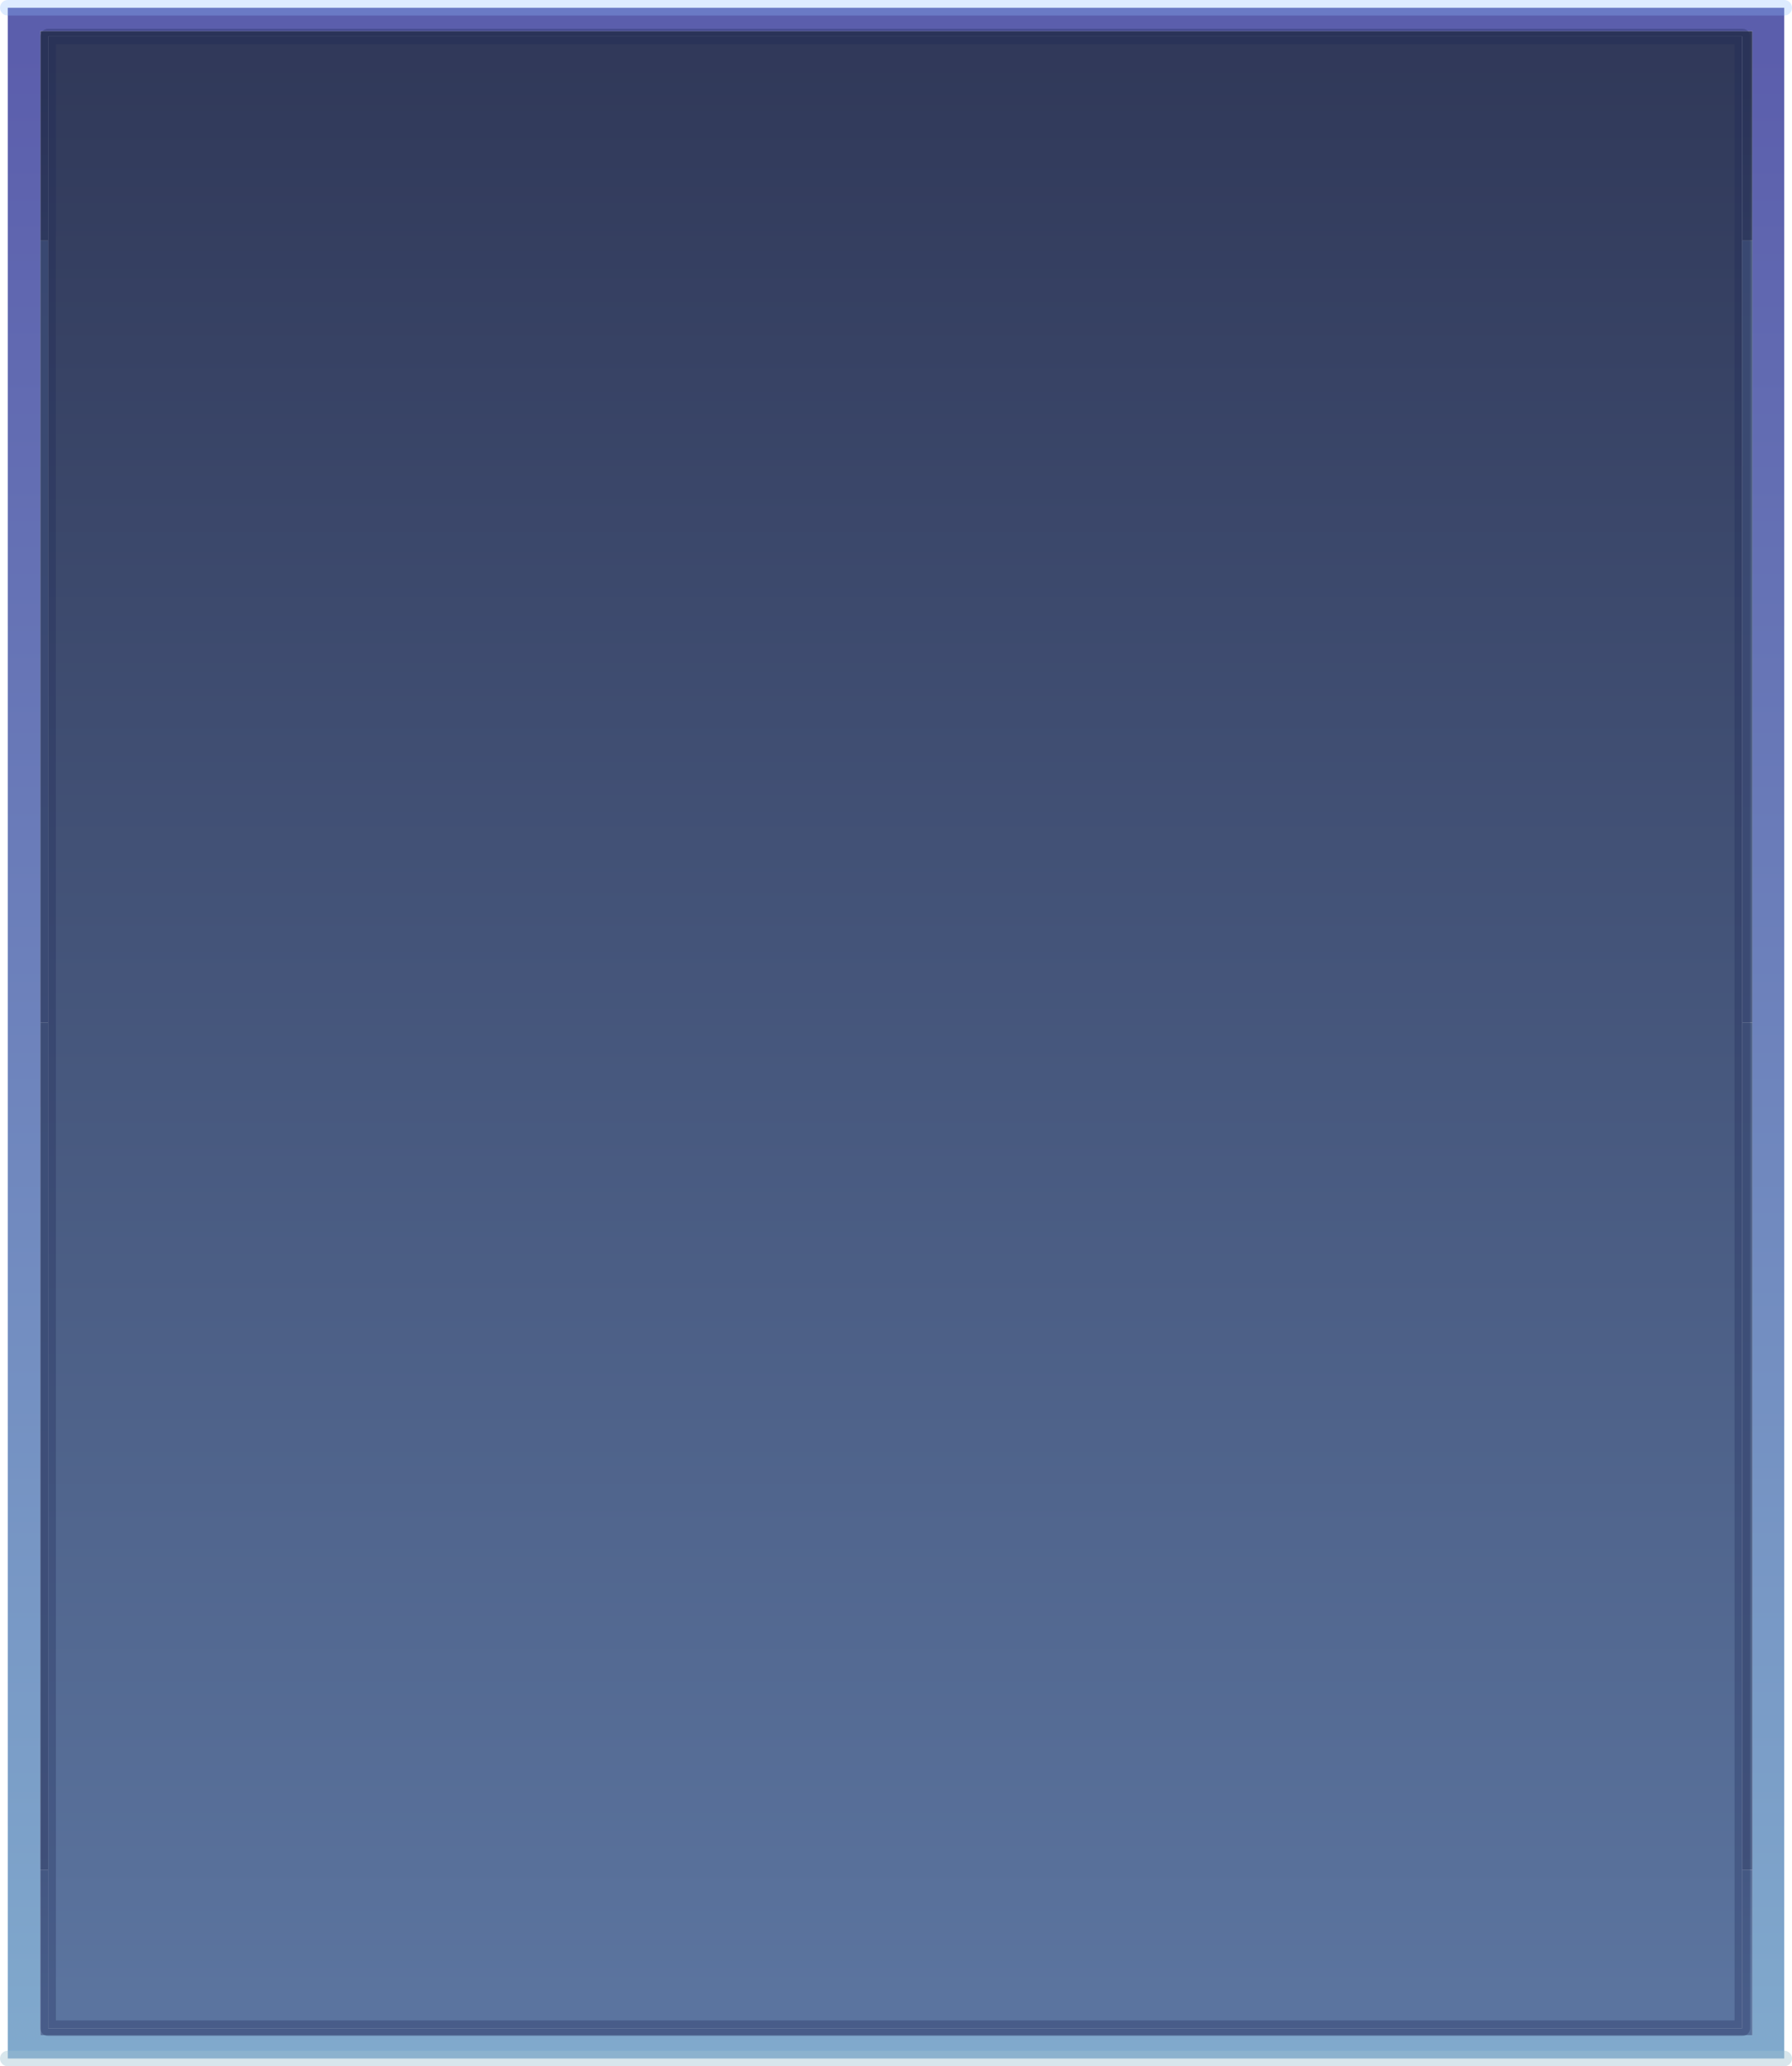 <?xml version="1.0" encoding="UTF-8" standalone="no"?>
<svg xmlns:xlink="http://www.w3.org/1999/xlink" height="133.05px" width="115.4px" xmlns="http://www.w3.org/2000/svg">
  <g transform="matrix(1.0, 0.0, 0.0, 1.0, -31.8, 48.45)">
    <path d="M144.0 -32.95 L144.0 -46.1 34.9 -46.1 34.9 -32.95 34.4 -32.95 34.4 -46.45 144.65 -46.45 144.65 -32.95 144.0 -32.95" fill="url(#gradient0)" fill-rule="evenodd" stroke="none"/>
    <path d="M34.9 -32.95 L34.9 -46.1 144.0 -46.1 144.0 -32.95 144.0 17.4 144.0 71.95 144.0 82.15 34.9 82.15 34.9 71.95 34.9 17.4 34.9 -32.95" fill="url(#gradient1)" fill-rule="evenodd" stroke="none"/>
    <path d="M144.65 -32.95 L144.65 -46.45 34.4 -46.45 34.4 -32.95 34.4 17.4 34.4 71.95 34.4 82.6 144.65 82.6 144.65 71.95 144.65 17.4 144.65 -32.95 M32.3 -47.95 L146.7 -47.95 146.7 84.1 32.3 84.1 32.3 -47.95" fill="url(#gradient2)" fill-rule="evenodd" stroke="none"/>
    <path d="M144.0 -32.95 L144.65 -32.95 144.65 17.4 144.0 17.4 144.0 -32.95 M34.4 -32.95 L34.9 -32.95 34.9 17.4 34.4 17.4 34.4 -32.95" fill="url(#gradient3)" fill-rule="evenodd" stroke="none"/>
    <path d="M34.9 17.4 L34.9 71.95 34.4 71.95 34.4 17.4 34.9 17.4 M144.0 71.95 L144.0 17.4 144.65 17.4 144.65 71.95 144.0 71.95" fill="url(#gradient4)" fill-rule="evenodd" stroke="none"/>
    <path d="M34.9 71.95 L34.9 82.15 144.0 82.15 144.0 71.95 144.65 71.95 144.65 82.6 34.4 82.6 34.4 71.95 34.9 71.95" fill="url(#gradient5)" fill-rule="evenodd" stroke="none"/>
    <path d="M32.3 -47.95 L146.7 -47.95" fill="none" stroke="#8ebeff" stroke-linecap="round" stroke-linejoin="round" stroke-opacity="0.298" stroke-width="1.0"/>
    <path d="M34.9 -32.95 L34.9 -46.1 144.0 -46.1 144.0 -32.95 144.0 17.4 144.0 71.95 144.0 82.15 34.9 82.15 34.9 71.95 34.9 17.4 34.9 -32.95" fill="none" stroke="#1b2754" stroke-linecap="round" stroke-linejoin="round" stroke-opacity="0.298" stroke-width="1.0"/>
    <path d="M146.7 84.1 L32.3 84.1" fill="none" stroke="#9dc0d0" stroke-linecap="round" stroke-linejoin="round" stroke-opacity="0.4" stroke-width="1.0"/>
  </g>
  <defs>
    <linearGradient gradientTransform="matrix(0.0, -0.045, 0.067, 0.0, 89.4, -6.4)" gradientUnits="userSpaceOnUse" id="gradient0" spreadMethod="pad" x1="-819.2" x2="819.2">
      <stop offset="0.008" stop-color="#4f6a98" stop-opacity="0.929"/>
      <stop offset="0.992" stop-color="#212a4d" stop-opacity="0.929"/>
    </linearGradient>
    <linearGradient gradientTransform="matrix(0.0, -0.078, 0.067, 0.0, 89.45, 18.05)" gradientUnits="userSpaceOnUse" id="gradient1" spreadMethod="pad" x1="-819.2" x2="819.2">
      <stop offset="0.008" stop-color="#4f6a98" stop-opacity="0.929"/>
      <stop offset="0.992" stop-color="#212a4d" stop-opacity="0.929"/>
    </linearGradient>
    <linearGradient gradientTransform="matrix(0.0, -0.081, 0.07, 0.0, 89.5, 18.1)" gradientUnits="userSpaceOnUse" id="gradient2" spreadMethod="pad" x1="-819.2" x2="819.2">
      <stop offset="0.0" stop-color="#77a3c9" stop-opacity="0.929"/>
      <stop offset="0.973" stop-color="#4f52a6" stop-opacity="0.929"/>
    </linearGradient>
    <linearGradient gradientTransform="matrix(0.0, -0.583, 0.067, 0.0, 89.4, -40.05)" gradientUnits="userSpaceOnUse" id="gradient3" spreadMethod="pad" x1="-819.2" x2="819.2">
      <stop offset="0.008" stop-color="#4f6a98" stop-opacity="0.929"/>
      <stop offset="0.992" stop-color="#212a4d" stop-opacity="0.929"/>
    </linearGradient>
    <linearGradient gradientTransform="matrix(0.0, -0.583, 0.067, 0.0, 89.4, -98.7)" gradientUnits="userSpaceOnUse" id="gradient4" spreadMethod="pad" x1="-819.2" x2="819.2">
      <stop offset="0.008" stop-color="#4f6a98" stop-opacity="0.929"/>
      <stop offset="0.992" stop-color="#212a4d" stop-opacity="0.929"/>
    </linearGradient>
    <linearGradient gradientTransform="matrix(0.0, -0.045, 0.067, 0.0, 89.4, 44.75)" gradientUnits="userSpaceOnUse" id="gradient5" spreadMethod="pad" x1="-819.2" x2="819.2">
      <stop offset="0.008" stop-color="#4f6a98" stop-opacity="0.929"/>
      <stop offset="0.992" stop-color="#212a4d" stop-opacity="0.929"/>
    </linearGradient>
  </defs>
</svg>
